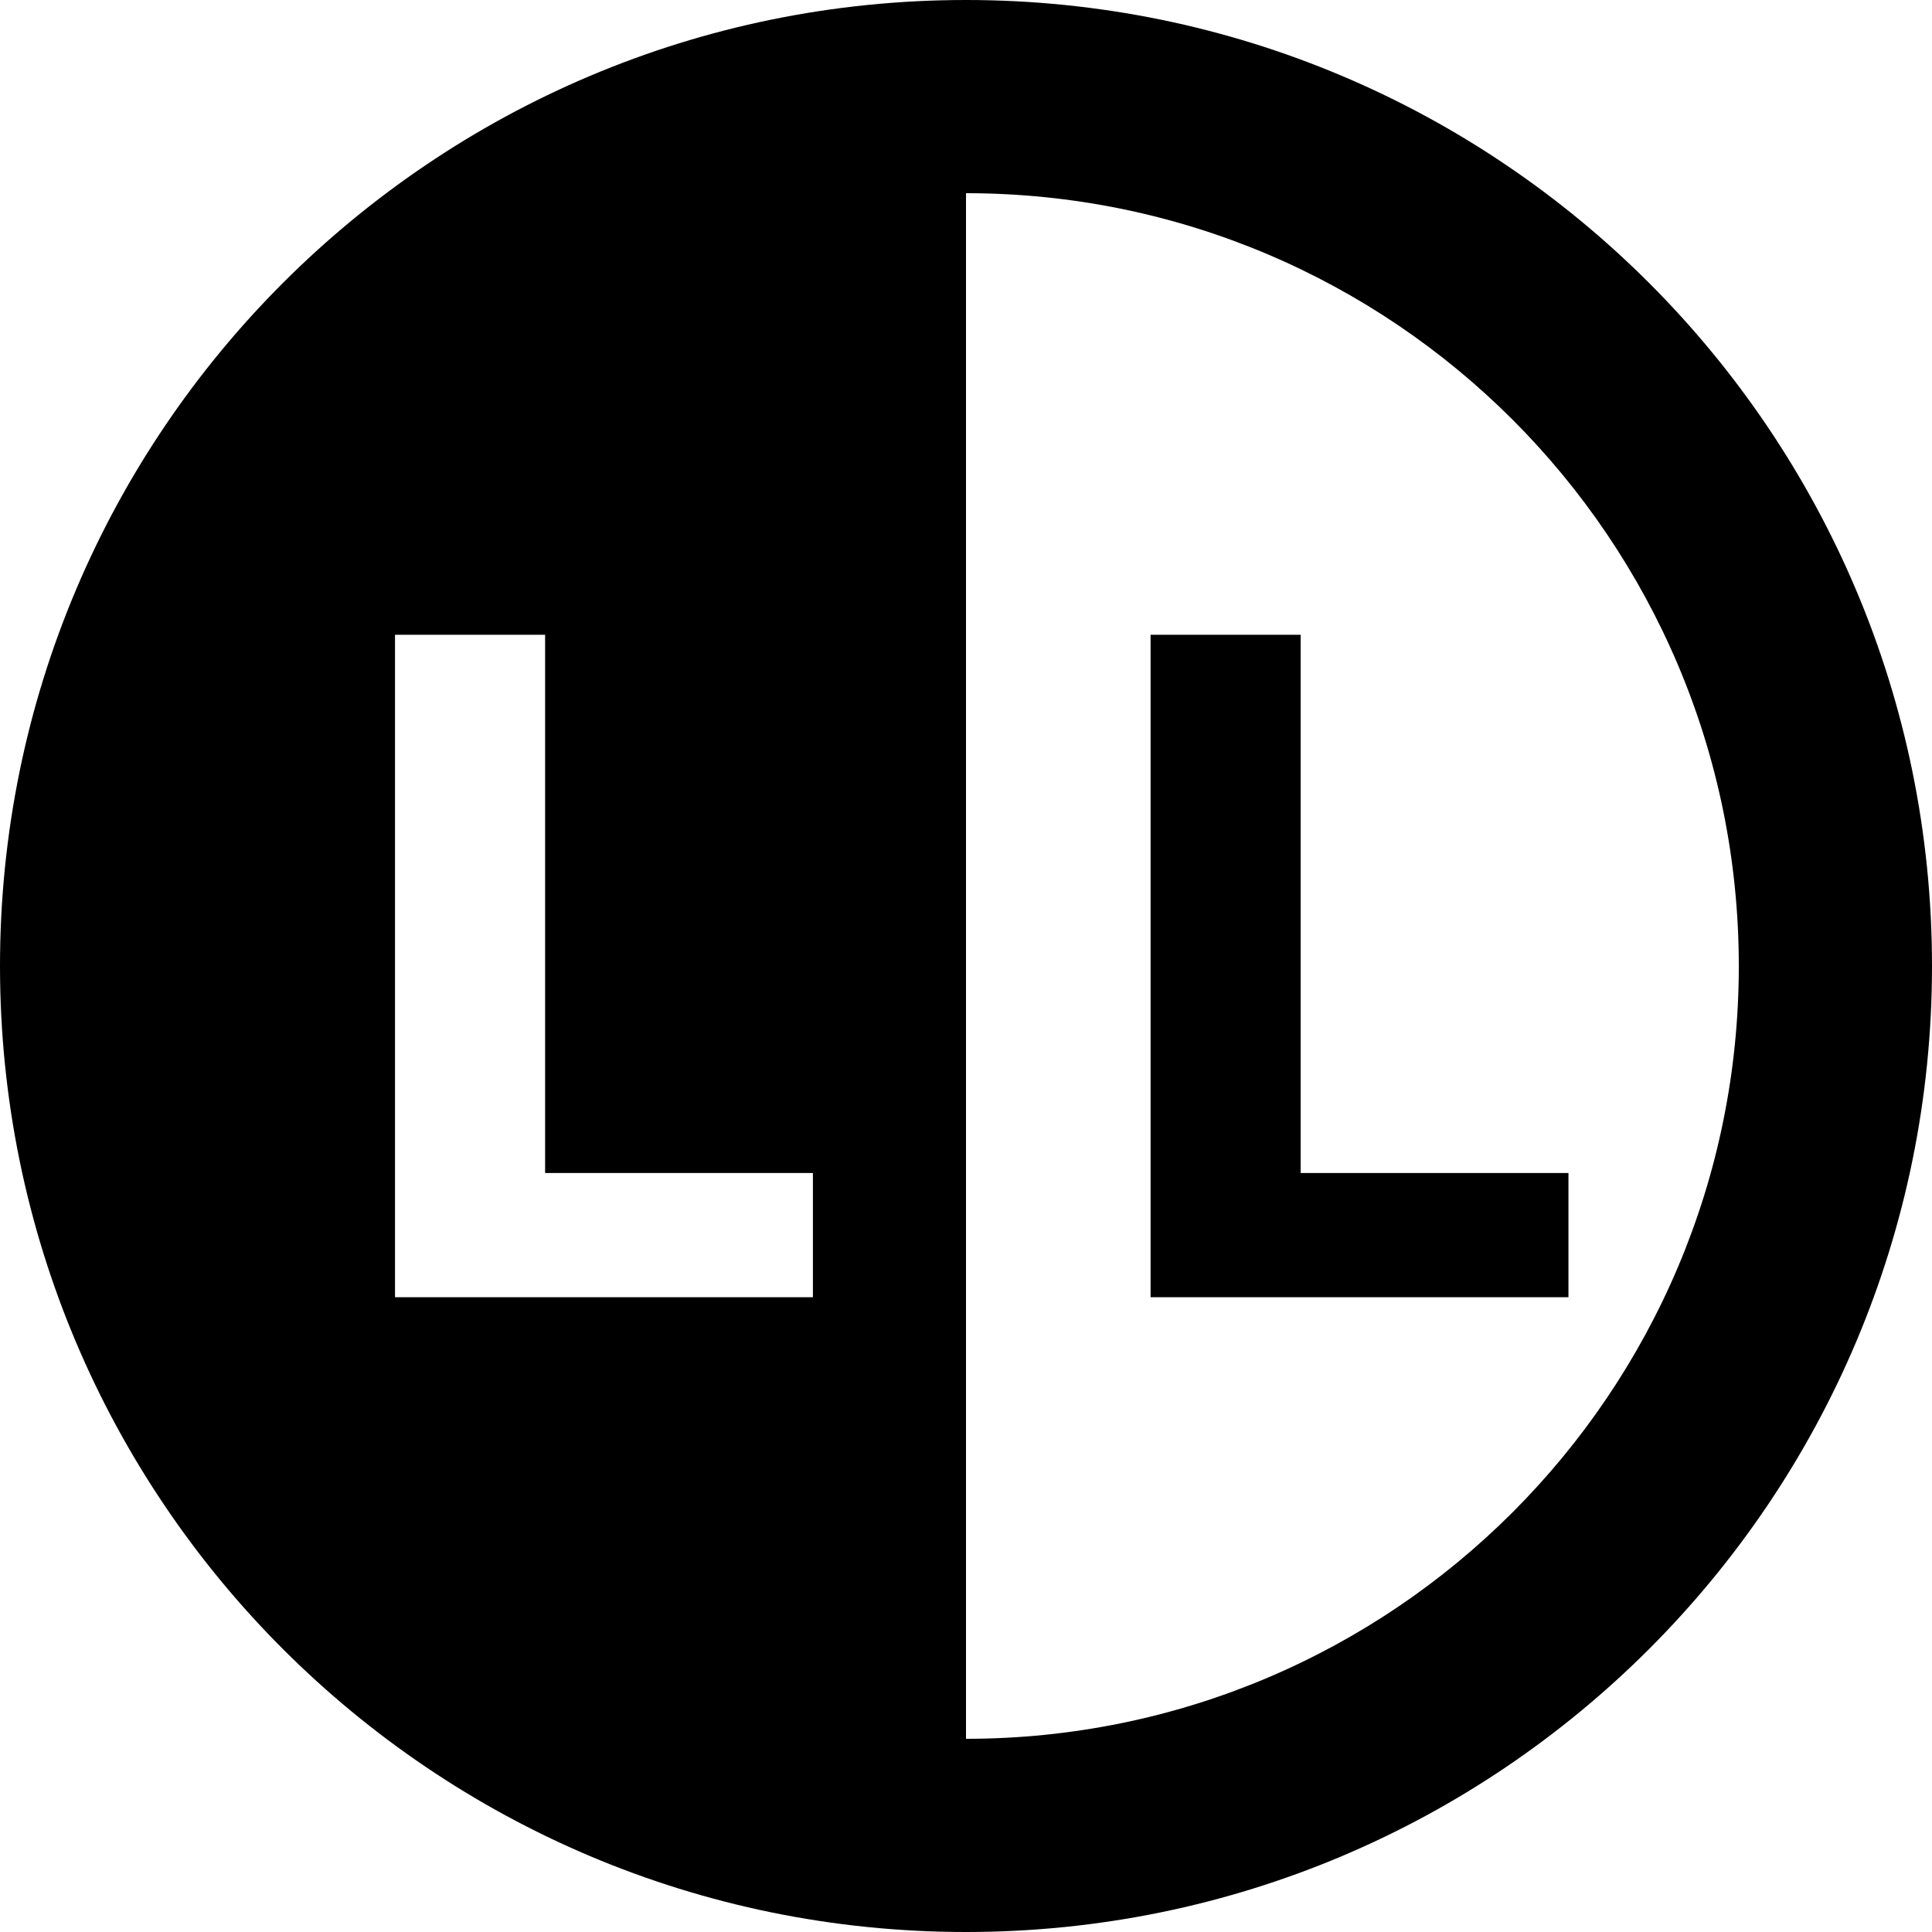 <svg xmlns="http://www.w3.org/2000/svg" width="30" height="30" viewBox="0 0 70 70">
  <path fill="currentColor" d="M35,70 C15.67,70 0,54.33 0,35 C0,15.67 15.67,0 35,0 C54.33,0 70,15.67 70,35 C70,54.33 54.33,70 35,70 Z M35,7 L35,63 C50.464,63 63,50.464 63,35 C63,19.536 50.464,7 35,7 Z M29.453,42.5 L19.75,42.5 L19.75,23 L14.312,23 L14.312,47 L29.453,47 L29.453,42.5 Z M56.828,42.5 L56.828,47 L41.688,47 L41.688,23 L47.125,23 L47.125,42.5 L56.828,42.5 Z"/>
</svg>

